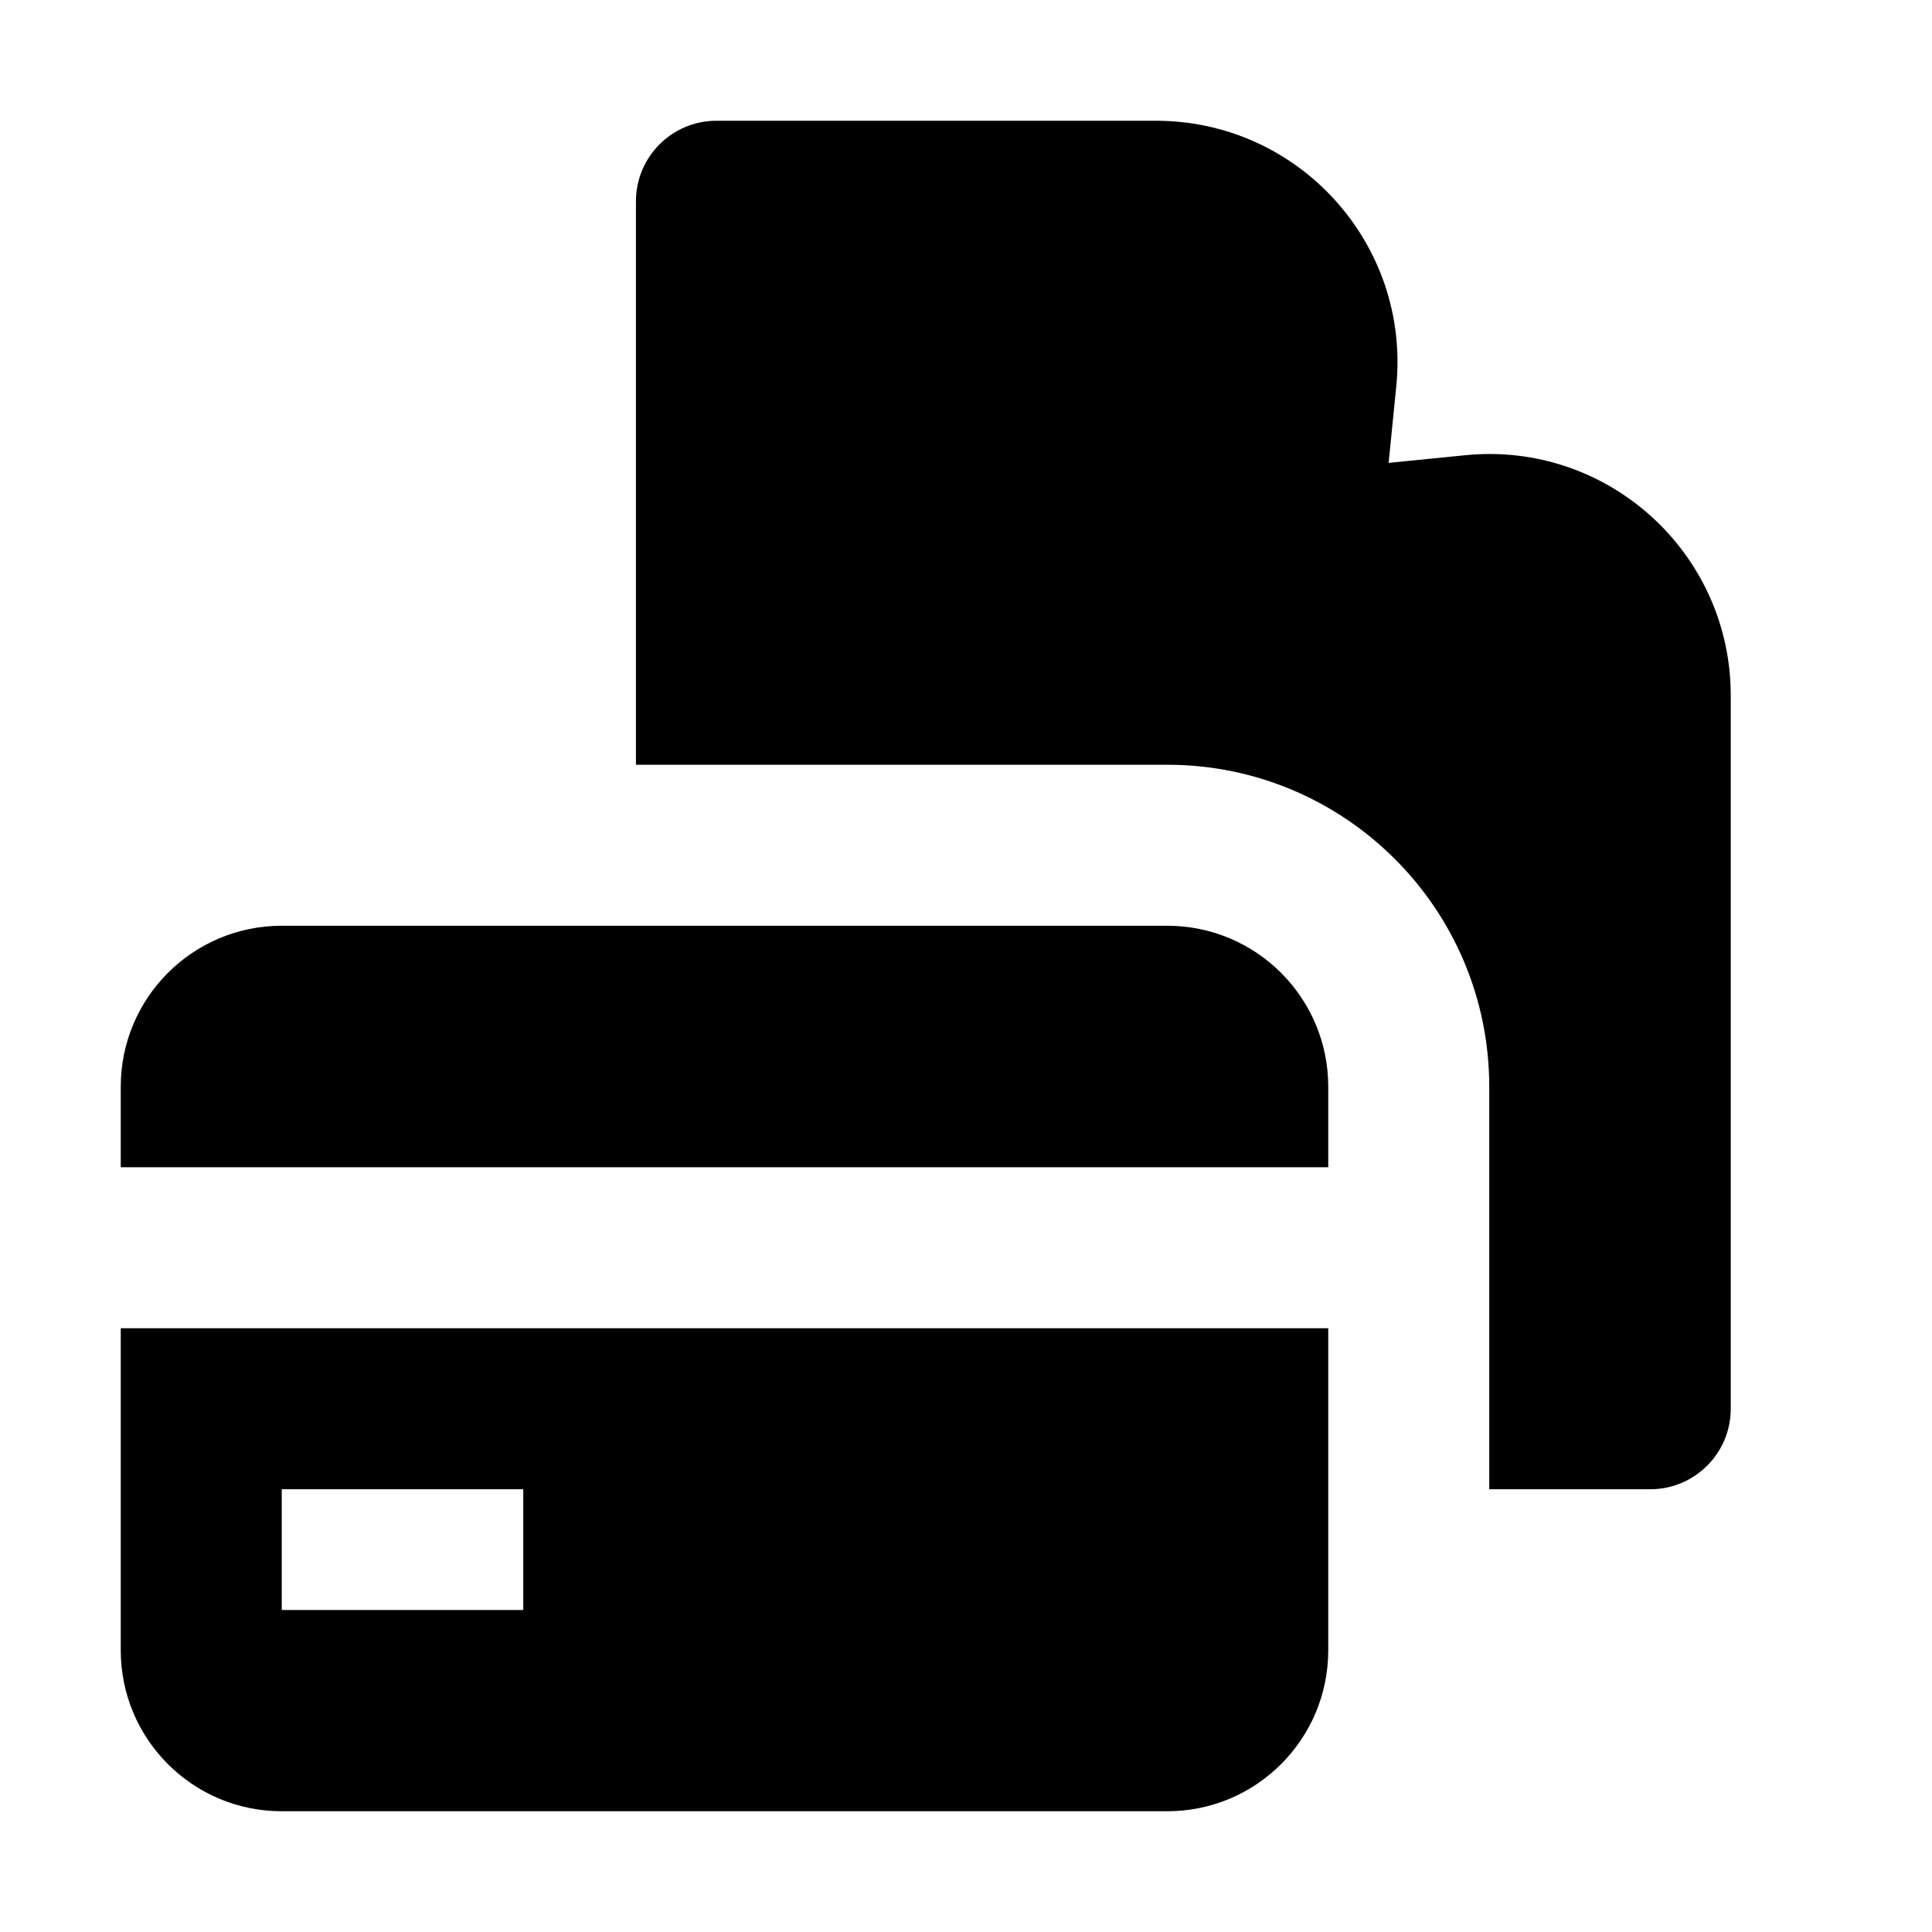 <svg xmlns="http://www.w3.org/2000/svg" width="24" height="24" viewBox="0 0 24 24" fill="none"><rect width="24" height="24" fill="none"/>
<path fill-rule="evenodd" clip-rule="evenodd" d="M1.5 20.5C1.5 21.605 2.395 22.5 3.5 22.5L14.5 22.5C15.605 22.5 16.5 21.605 16.5 20.5L16.5 16.5L1.5 16.5L1.5 20.5ZM6.5 18.5H3.5L3.5 20H6.5L6.5 18.5Z" fill="#000000"/>
<path d="M1.5 14.5L16.5 14.5V13.5C16.5 12.395 15.605 11.5 14.5 11.5L3.5 11.5C2.395 11.5 1.5 12.395 1.5 13.5L1.5 14.5Z" fill="#000000"/>
<path d="M18.5 18.5H20.5C21.052 18.5 21.5 18.052 21.5 17.5L21.5 8.64C21.5 6.865 19.968 5.478 18.201 5.655L17.25 5.75L17.345 4.799C17.522 3.032 16.135 1.5 14.36 1.5L8.9 1.5C8.348 1.5 7.9 1.948 7.9 2.5L7.9 9.5L14.5 9.5C16.709 9.5 18.5 11.291 18.5 13.5V18.5Z" fill="#000000"/>
</svg>
